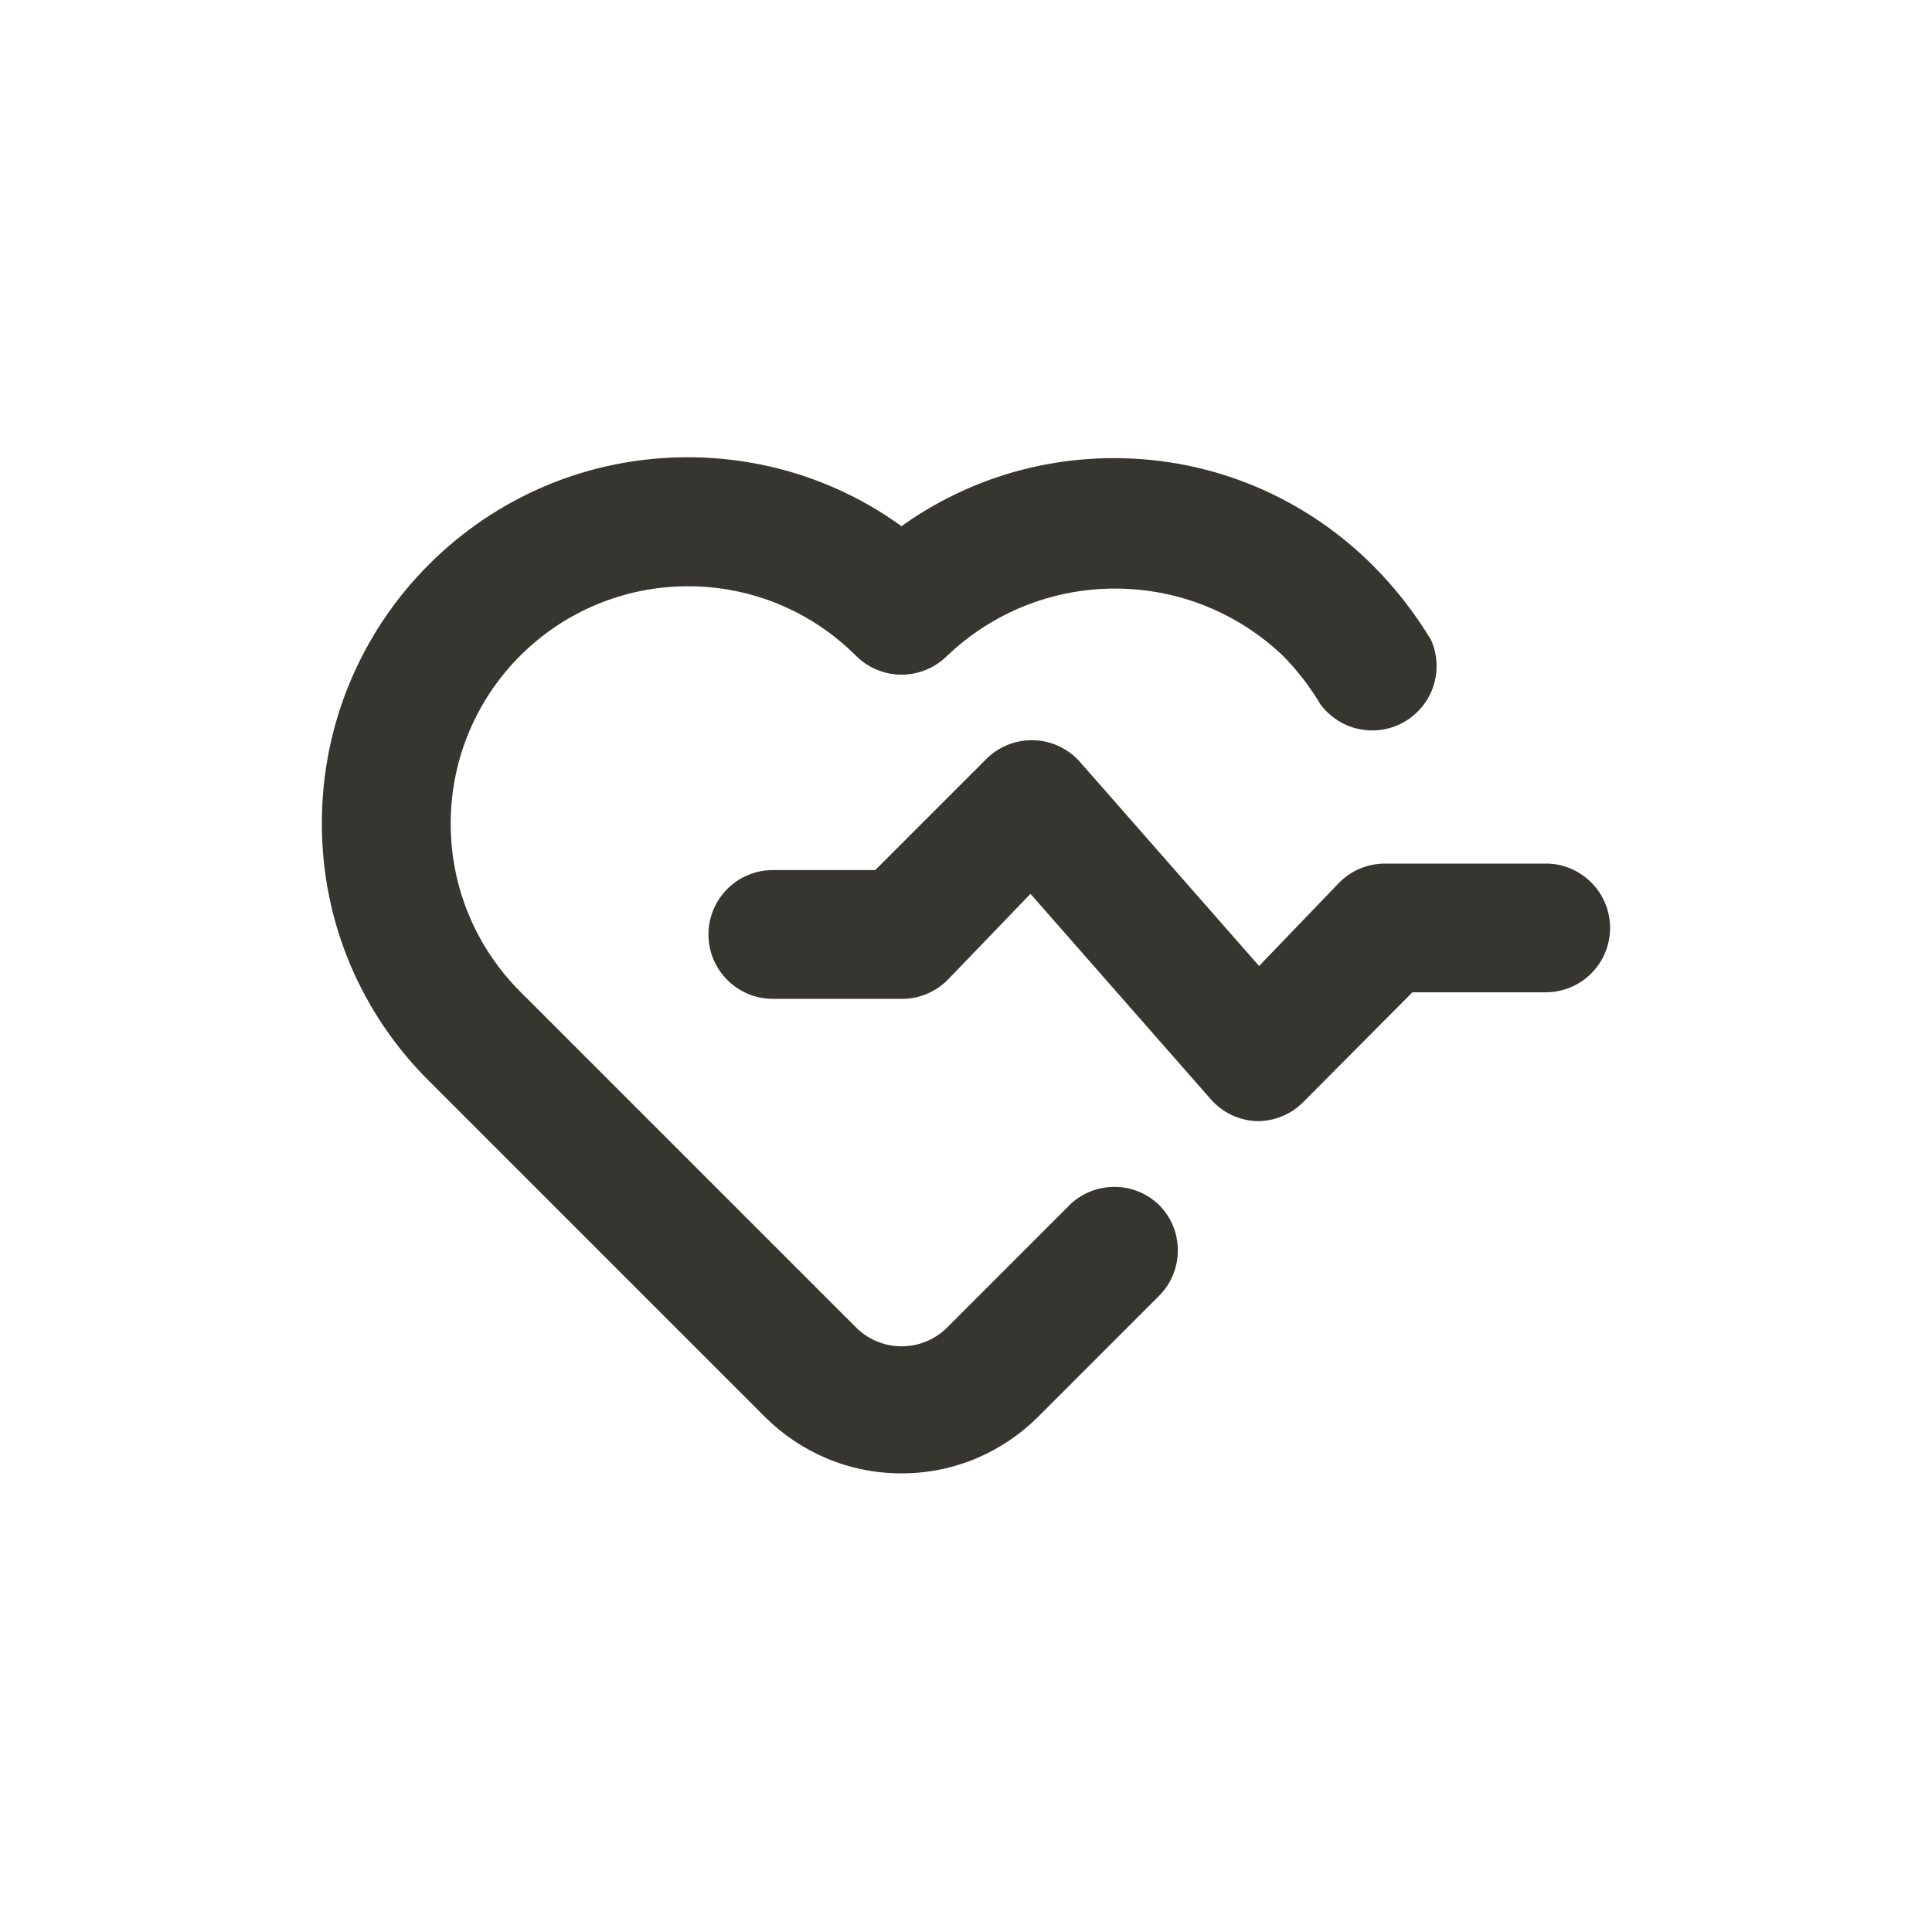 <!-- Generated by IcoMoon.io -->
<svg version="1.1" xmlns="http://www.w3.org/2000/svg" width="40" height="40" viewBox="0 0 40 40">
<title>heartbeat</title>
<path fill="#37352f" d="M32 17.88h-3.333c-0.371 0.002-0.706 0.154-0.946 0.4l-0 0-1.653 1.72-3.733-4.253c-0.244-0.26-0.59-0.422-0.973-0.422s-0.729 0.162-0.973 0.421l-0.001 0.001-2.267 2.267h-2.12c-0.736 0-1.333 0.597-1.333 1.333s0.597 1.333 1.333 1.333v0h2.667c0.002 0 0.005 0 0.008 0 0.366 0 0.698-0.148 0.939-0.387l-0 0 1.72-1.787 3.733 4.253c0.236 0.269 0.577 0.441 0.958 0.453l0.002 0c0.002 0 0.005 0 0.008 0 0.366 0 0.698-0.148 0.939-0.387l-0 0 2.267-2.28h2.76c0.736 0 1.333-0.597 1.333-1.333s-0.597-1.333-1.333-1.333v0zM22.147 24.947l-2.533 2.533c-0.242 0.244-0.577 0.394-0.947 0.394s-0.705-0.151-0.947-0.394l-6.947-6.947c-0.891-0.89-1.442-2.121-1.442-3.48s0.551-2.59 1.442-3.48l0-0c0.89-0.887 2.118-1.435 3.473-1.435s2.584 0.548 3.473 1.436l-0-0c0.242 0.244 0.577 0.394 0.947 0.394s0.705-0.151 0.947-0.394l0-0c0.902-0.859 2.126-1.388 3.473-1.388s2.571 0.529 3.475 1.39l-0.002-0.002c0.29 0.293 0.545 0.621 0.76 0.976l0.013 0.024c0.245 0.334 0.637 0.549 1.078 0.549 0.736 0 1.333-0.597 1.333-1.333 0-0.199-0.044-0.388-0.122-0.557l0.003 0.008c-0.347-0.57-0.735-1.064-1.174-1.507l0.001 0.001c-1.374-1.389-3.279-2.25-5.386-2.25-1.651 0-3.178 0.528-4.423 1.425l0.022-0.015c-1.227-0.893-2.764-1.428-4.427-1.428-4.183 0-7.573 3.391-7.573 7.573 0 0.005 0 0.011 0 0.016v-0.001c0 0.001 0 0.002 0 0.003 0 2.085 0.852 3.971 2.226 5.33l6.947 6.947c0.724 0.723 1.723 1.17 2.827 1.17s2.103-0.447 2.827-1.17l2.507-2.507c0.24-0.241 0.388-0.573 0.388-0.94s-0.148-0.699-0.388-0.94l0 0c-0.24-0.232-0.566-0.375-0.927-0.375s-0.687 0.143-0.927 0.375l0-0z"></path>
</svg>
